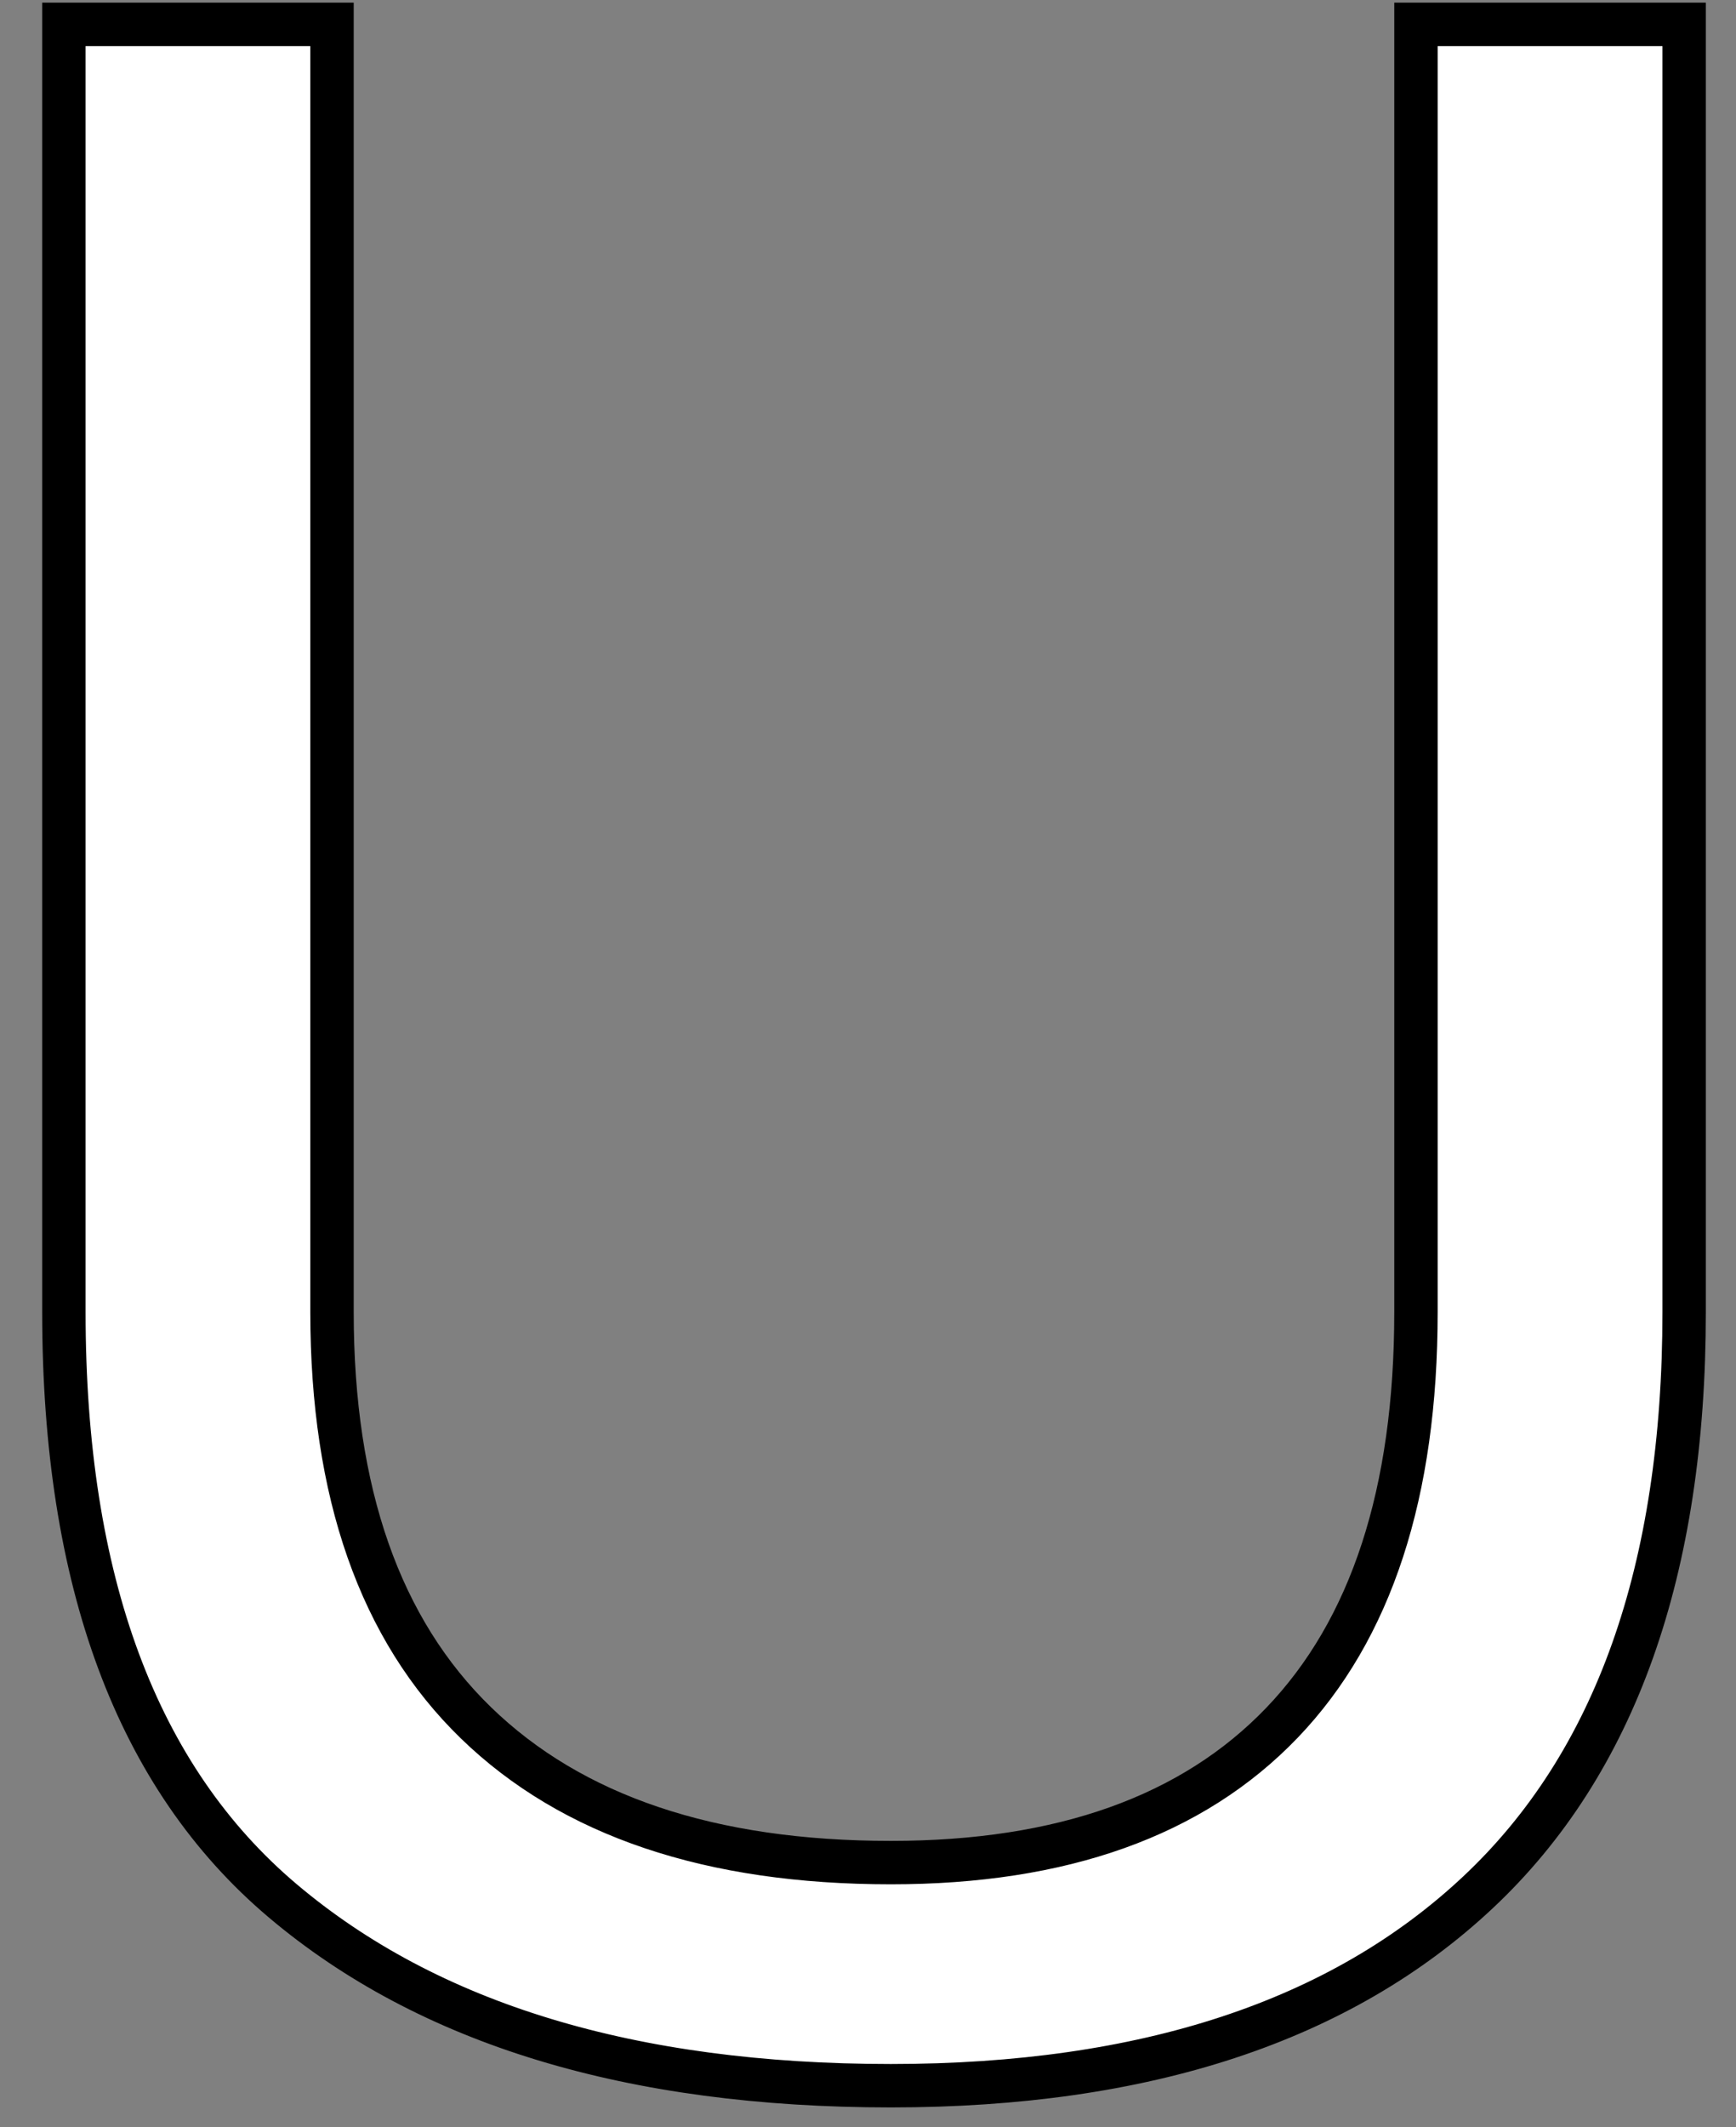 <?xml version="1.0" encoding="UTF-8" standalone="no"?>
<svg width="40px" height="49px" viewBox="0 0 40 49" version="1.1" xmlns="http://www.w3.org/2000/svg" xmlns:xlink="http://www.w3.org/1999/xlink" xmlns:sketch="http://www.bohemiancoding.com/sketch/ns">
    <rect x="0" y="0" width="40" height="49" fill="#808080" stroke="none"/>
    <!-- Generator: Sketch 3.4.2 (15857) - http://www.bohemiancoding.com/sketch -->
    <title>Path</title>
    <desc>Created with Sketch.</desc>
    <defs></defs>
    <g id="Welcome" stroke="none" stroke-width="1" fill="none" fill-rule="evenodd" sketch:type="MSPage">
        <g id="Desktop" sketch:type="MSArtboardGroup" transform="translate(-379, -252)" stroke="#000000" fill="#FFFFFF">
            <path d="M417.805,282.22 L417.805,252.561 L411.626,252.561 L411.626,282.22 C411.626,286.382 410.596,289.537 408.537,291.683 C406.477,293.829 403.474,294.902 399.528,294.902 C395.366,294.902 392.179,293.829 389.967,291.683 C387.756,289.537 386.65,286.382 386.65,282.22 L386.65,252.561 L380.472,252.561 L380.472,282.22 C380.472,288.42 382.152,292.94 385.512,295.78 C388.873,298.621 393.545,300.041 399.528,300.041 C405.382,300.041 409.892,298.556 413.057,295.585 C416.222,292.615 417.805,288.16 417.805,282.22 L417.805,282.22 Z" id="Path" sketch:type="MSShapeGroup"></path>
        </g>
    </g>
</svg>